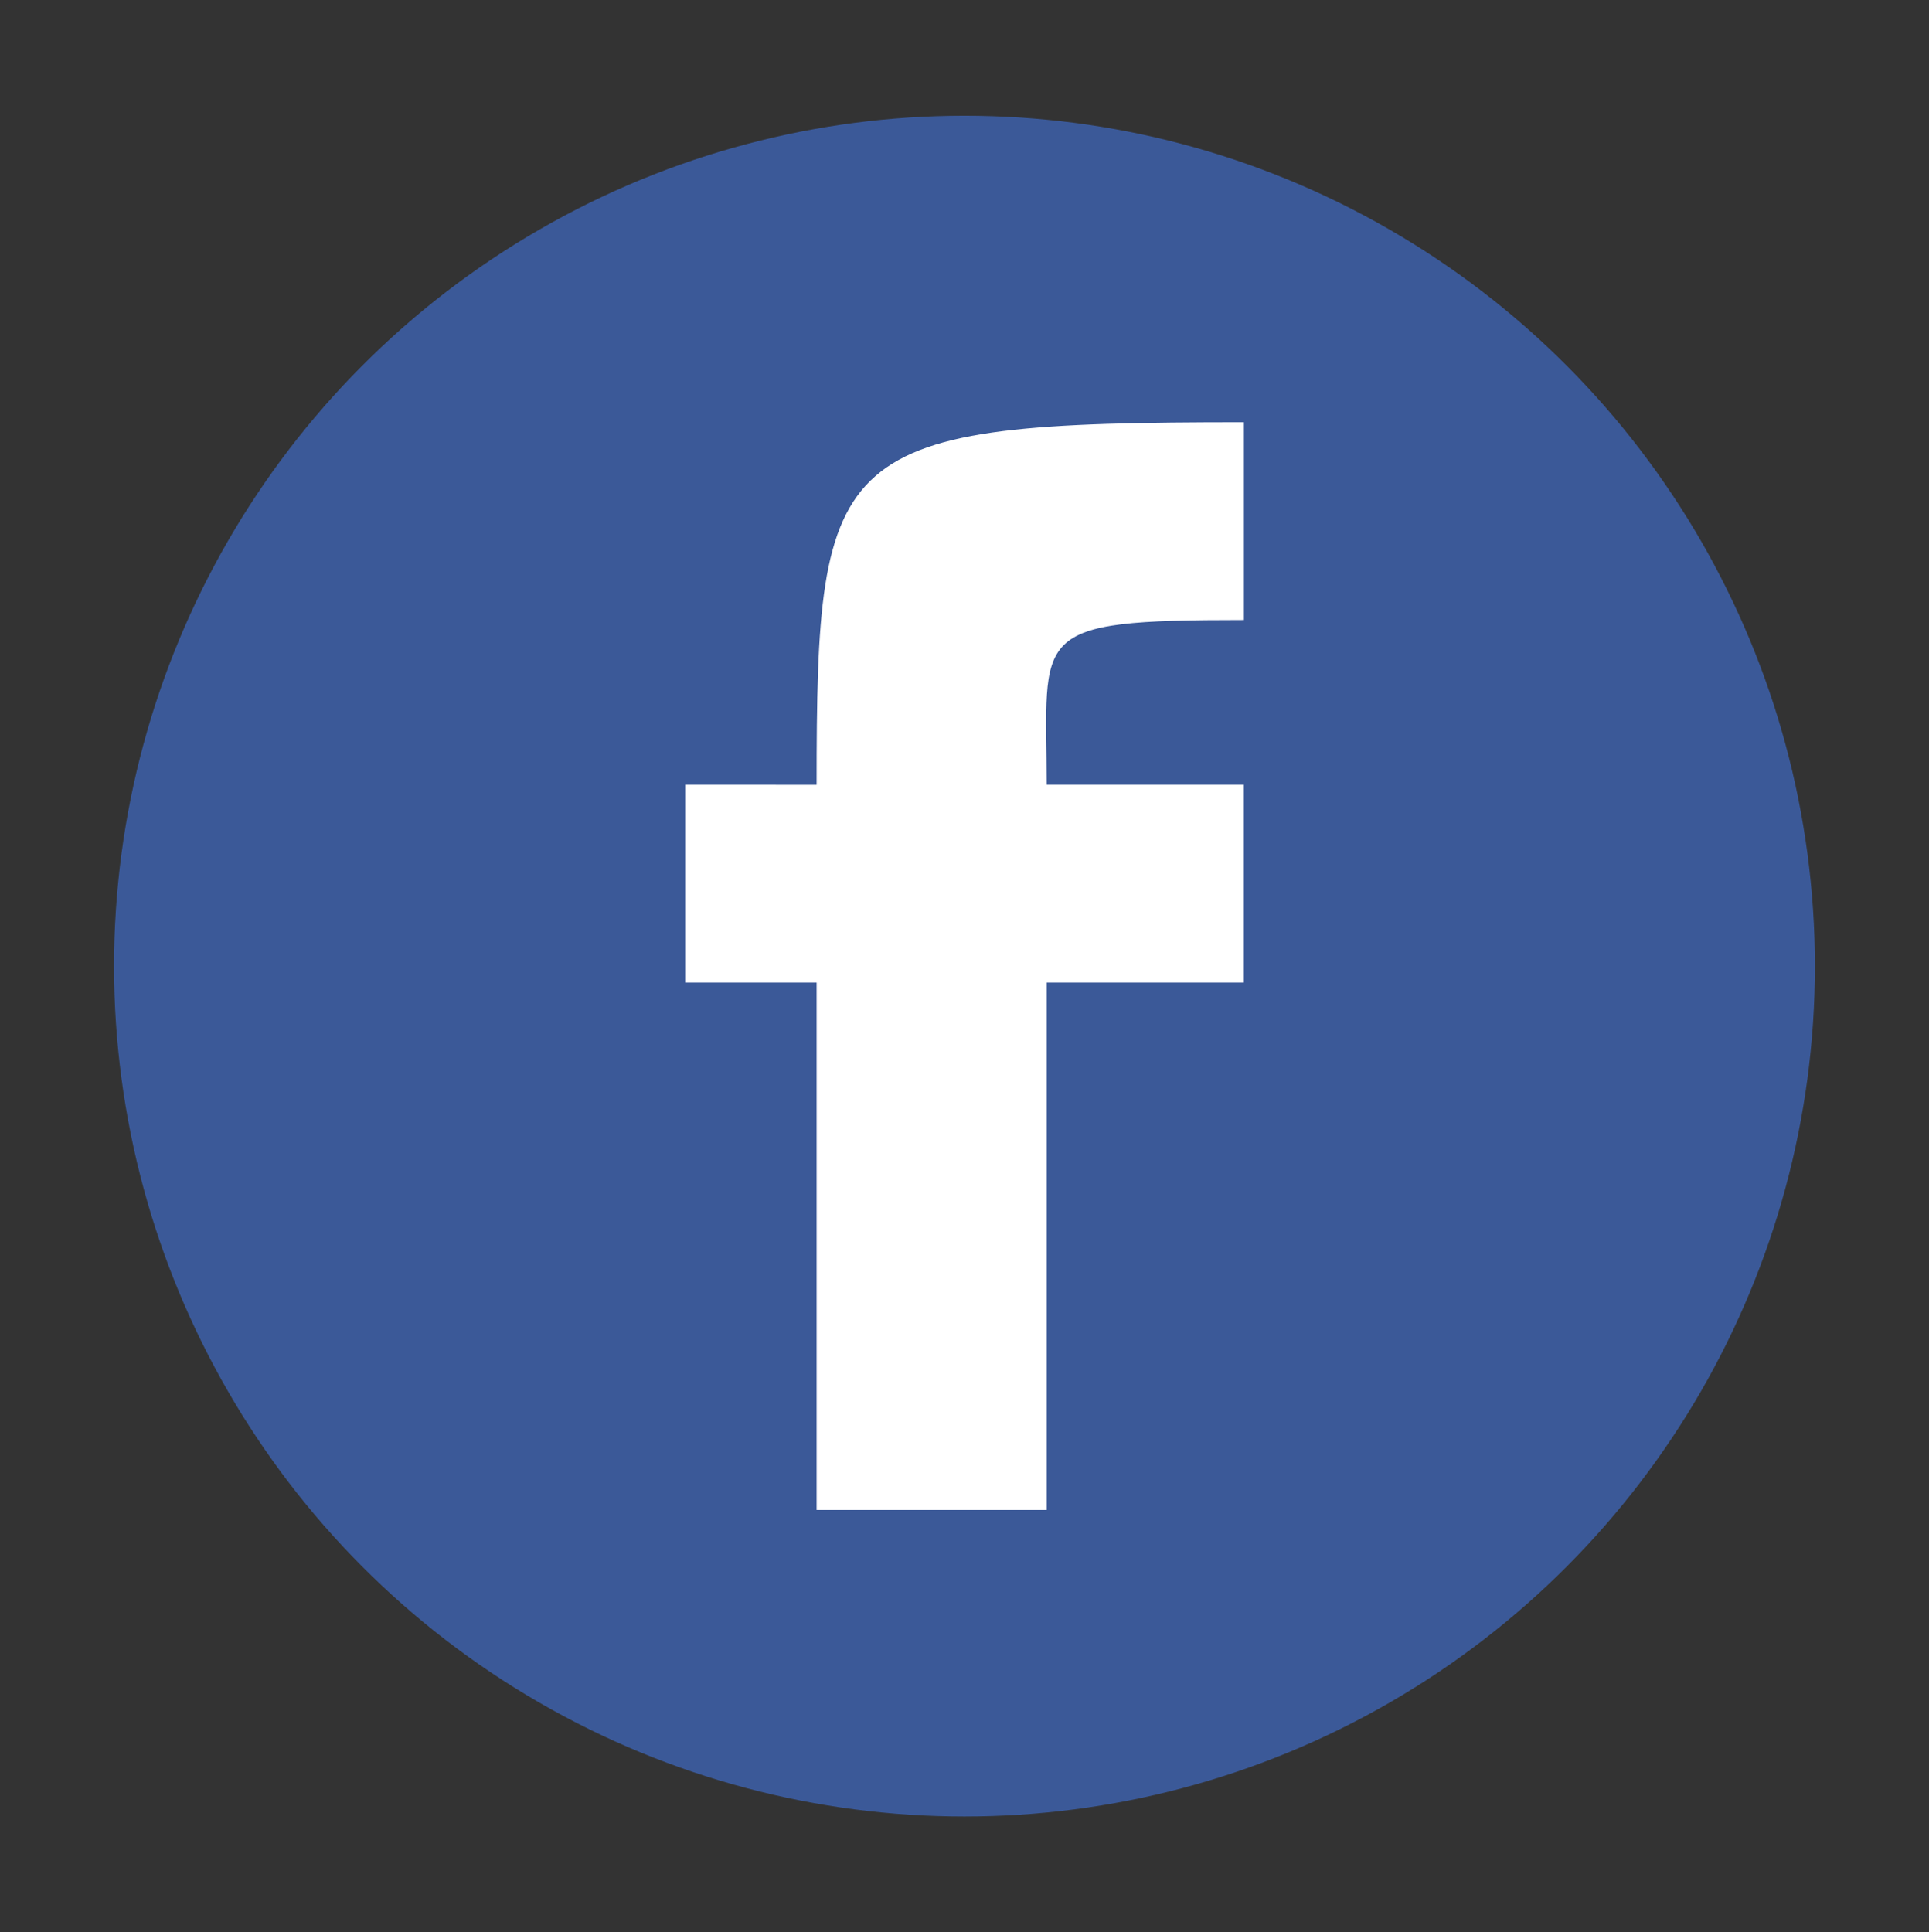 <svg preserveAspectRatio="xMinYMid" xmlns="http://www.w3.org/2000/svg" width="45.921" viewBox="52.04 0 45.921 46"><rect x="52.04" y="0" width="45.921" height="46" fill="#333333" stroke="none"/><circle fill="#3B5998" cx="75" cy="23" r="20.245"/><path fill="#FFF" d="M71.48 35.947V23.392l-3.13-.001v-4.708l3.13.001c0-8.091.343-8.632 10.172-8.632v4.708c-5.18 0-4.695.29-4.695 3.923h4.694v4.708h-4.694v12.556H71.48z"/></svg>